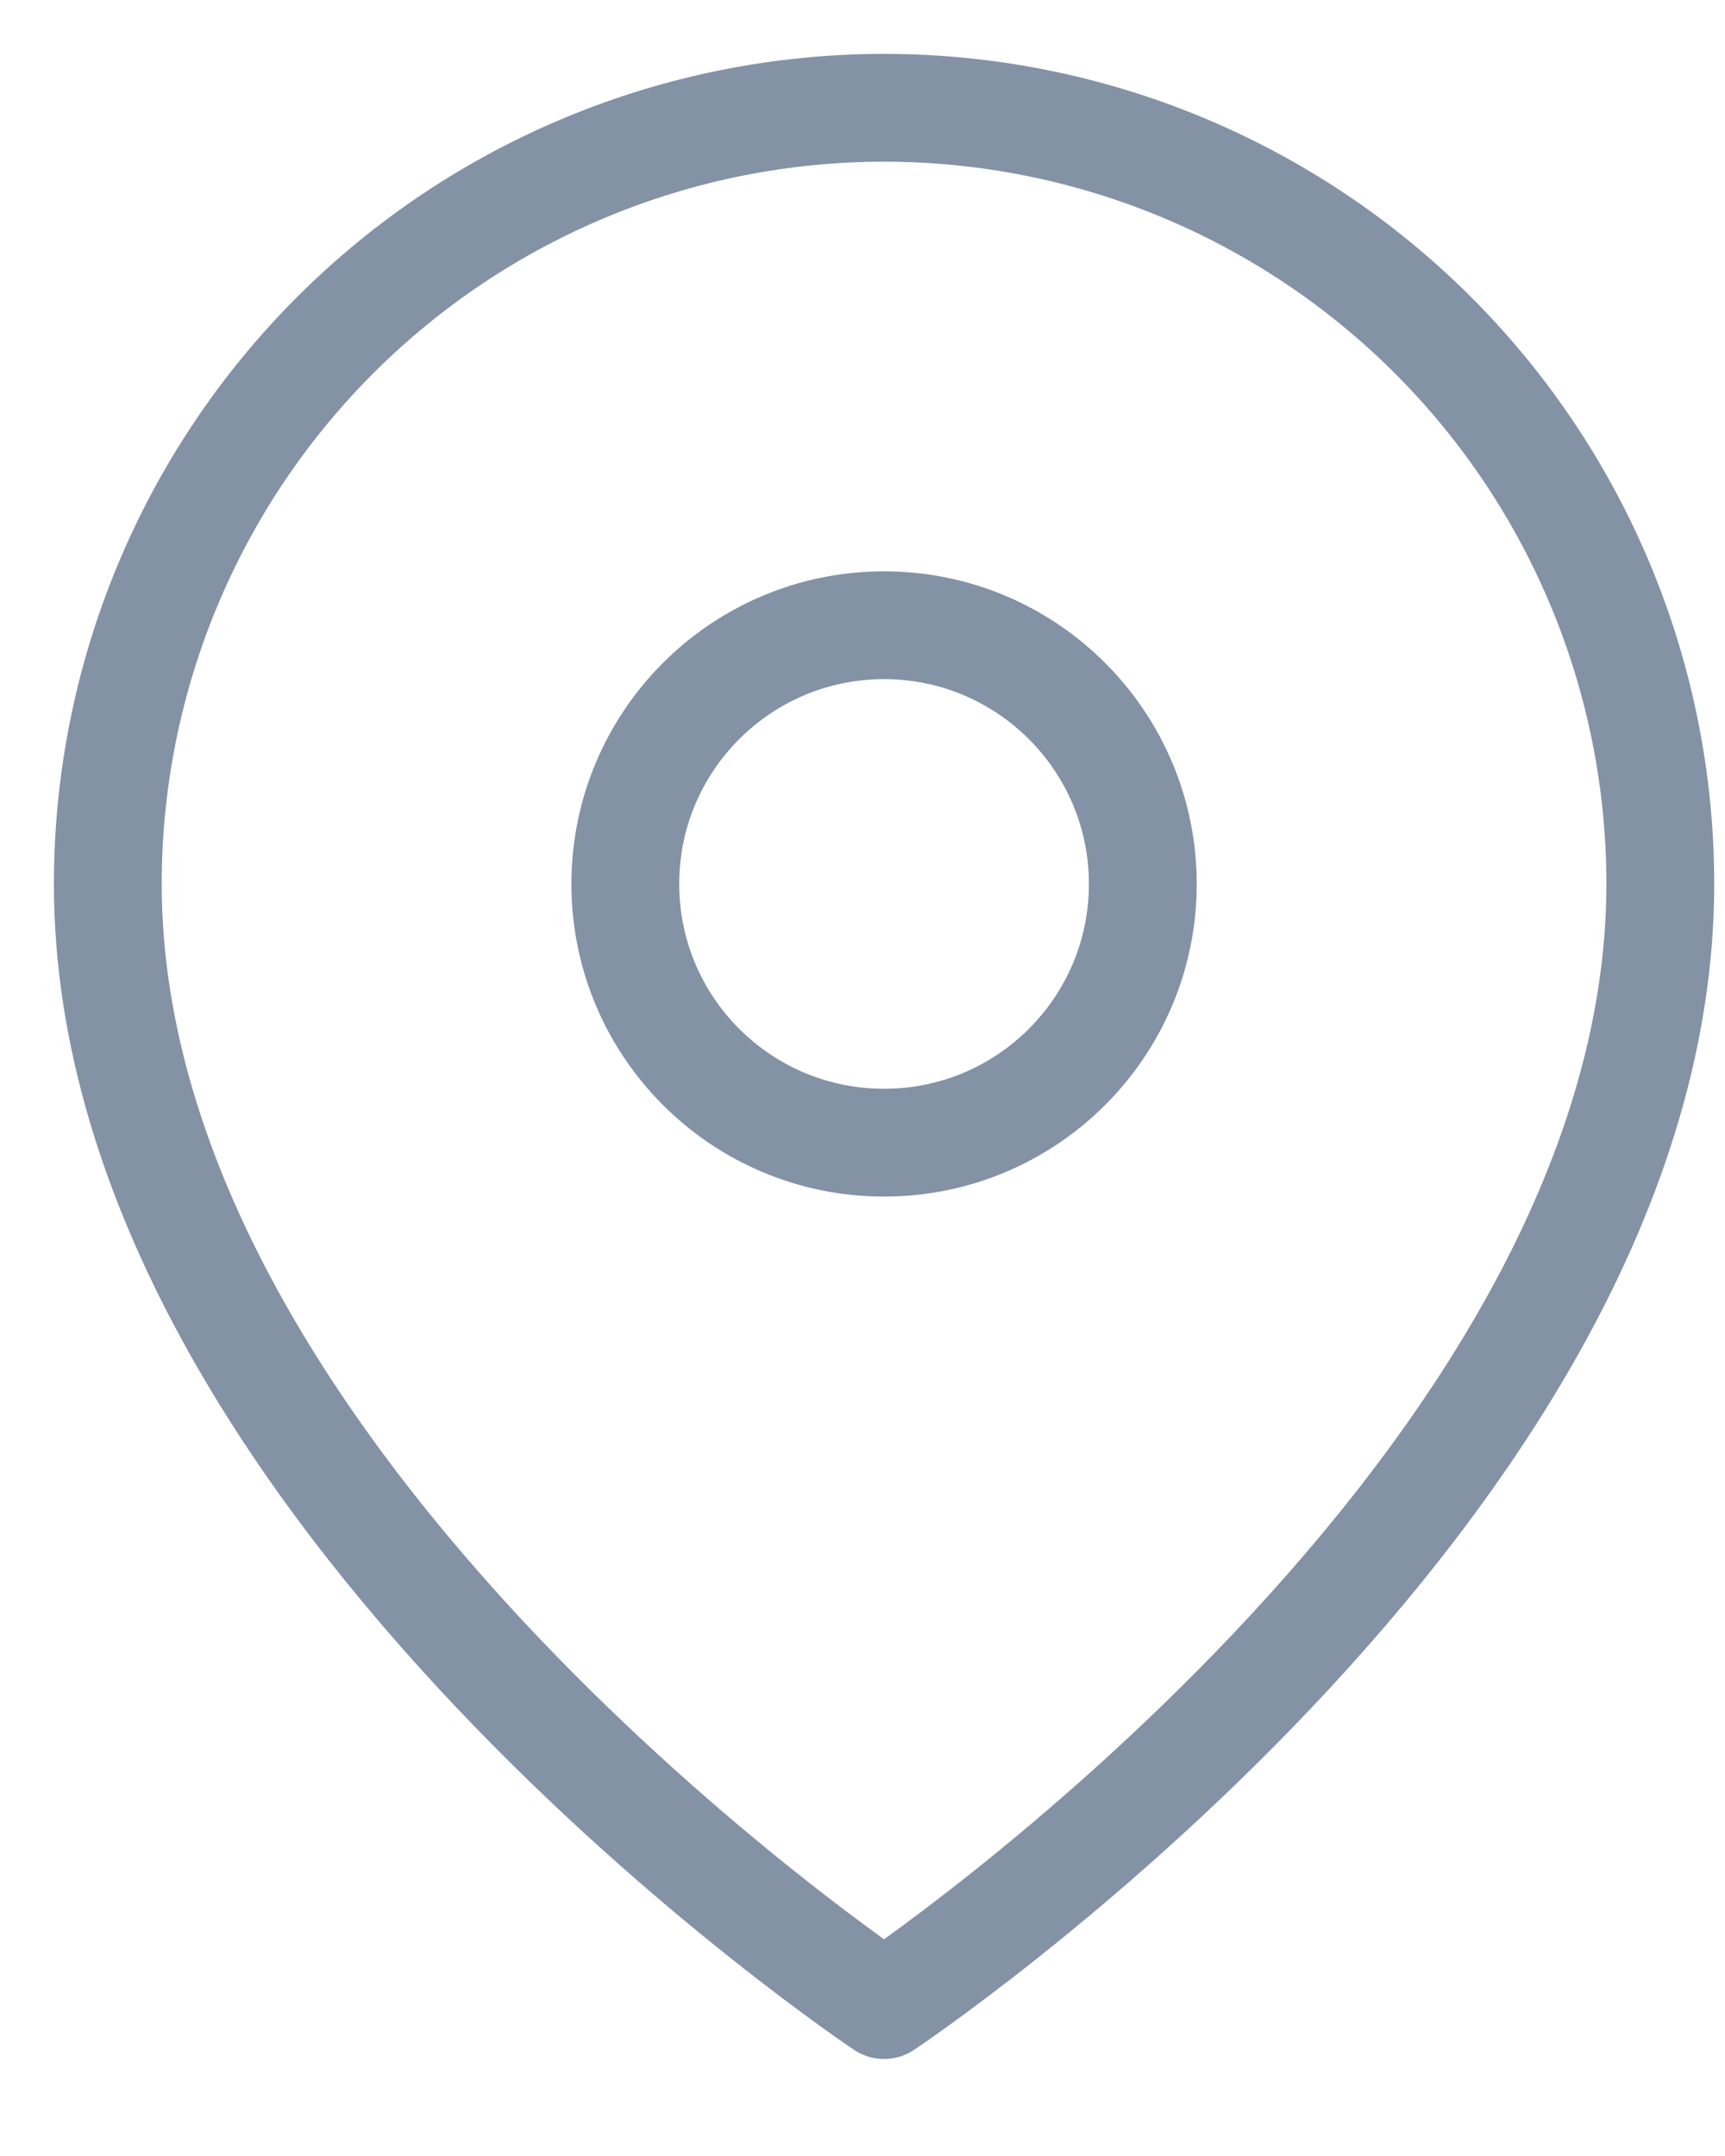 <svg width="16" height="20" viewBox="0 0 16 20" fill="none" xmlns="http://www.w3.org/2000/svg">
<path d="M15.4 8.2C15.4 13.8 8.2 18.6 8.2 18.6C8.2 18.6 1 13.8 1 8.2C1 6.29 1.759 4.459 3.109 3.109C4.459 1.759 6.29 1 8.2 1C10.11 1 11.941 1.759 13.291 3.109C14.641 4.459 15.4 6.29 15.4 8.2Z" stroke="#8492A6" stroke-linecap="round" stroke-linejoin="round"/>
<path d="M8.2 10.6C9.525 10.6 10.6 9.526 10.6 8.2C10.6 6.875 9.525 5.8 8.2 5.8C6.874 5.8 5.8 6.875 5.8 8.2C5.8 9.526 6.874 10.6 8.2 10.6Z" stroke="#8492A6" stroke-linecap="round" stroke-linejoin="round"/>
</svg>
